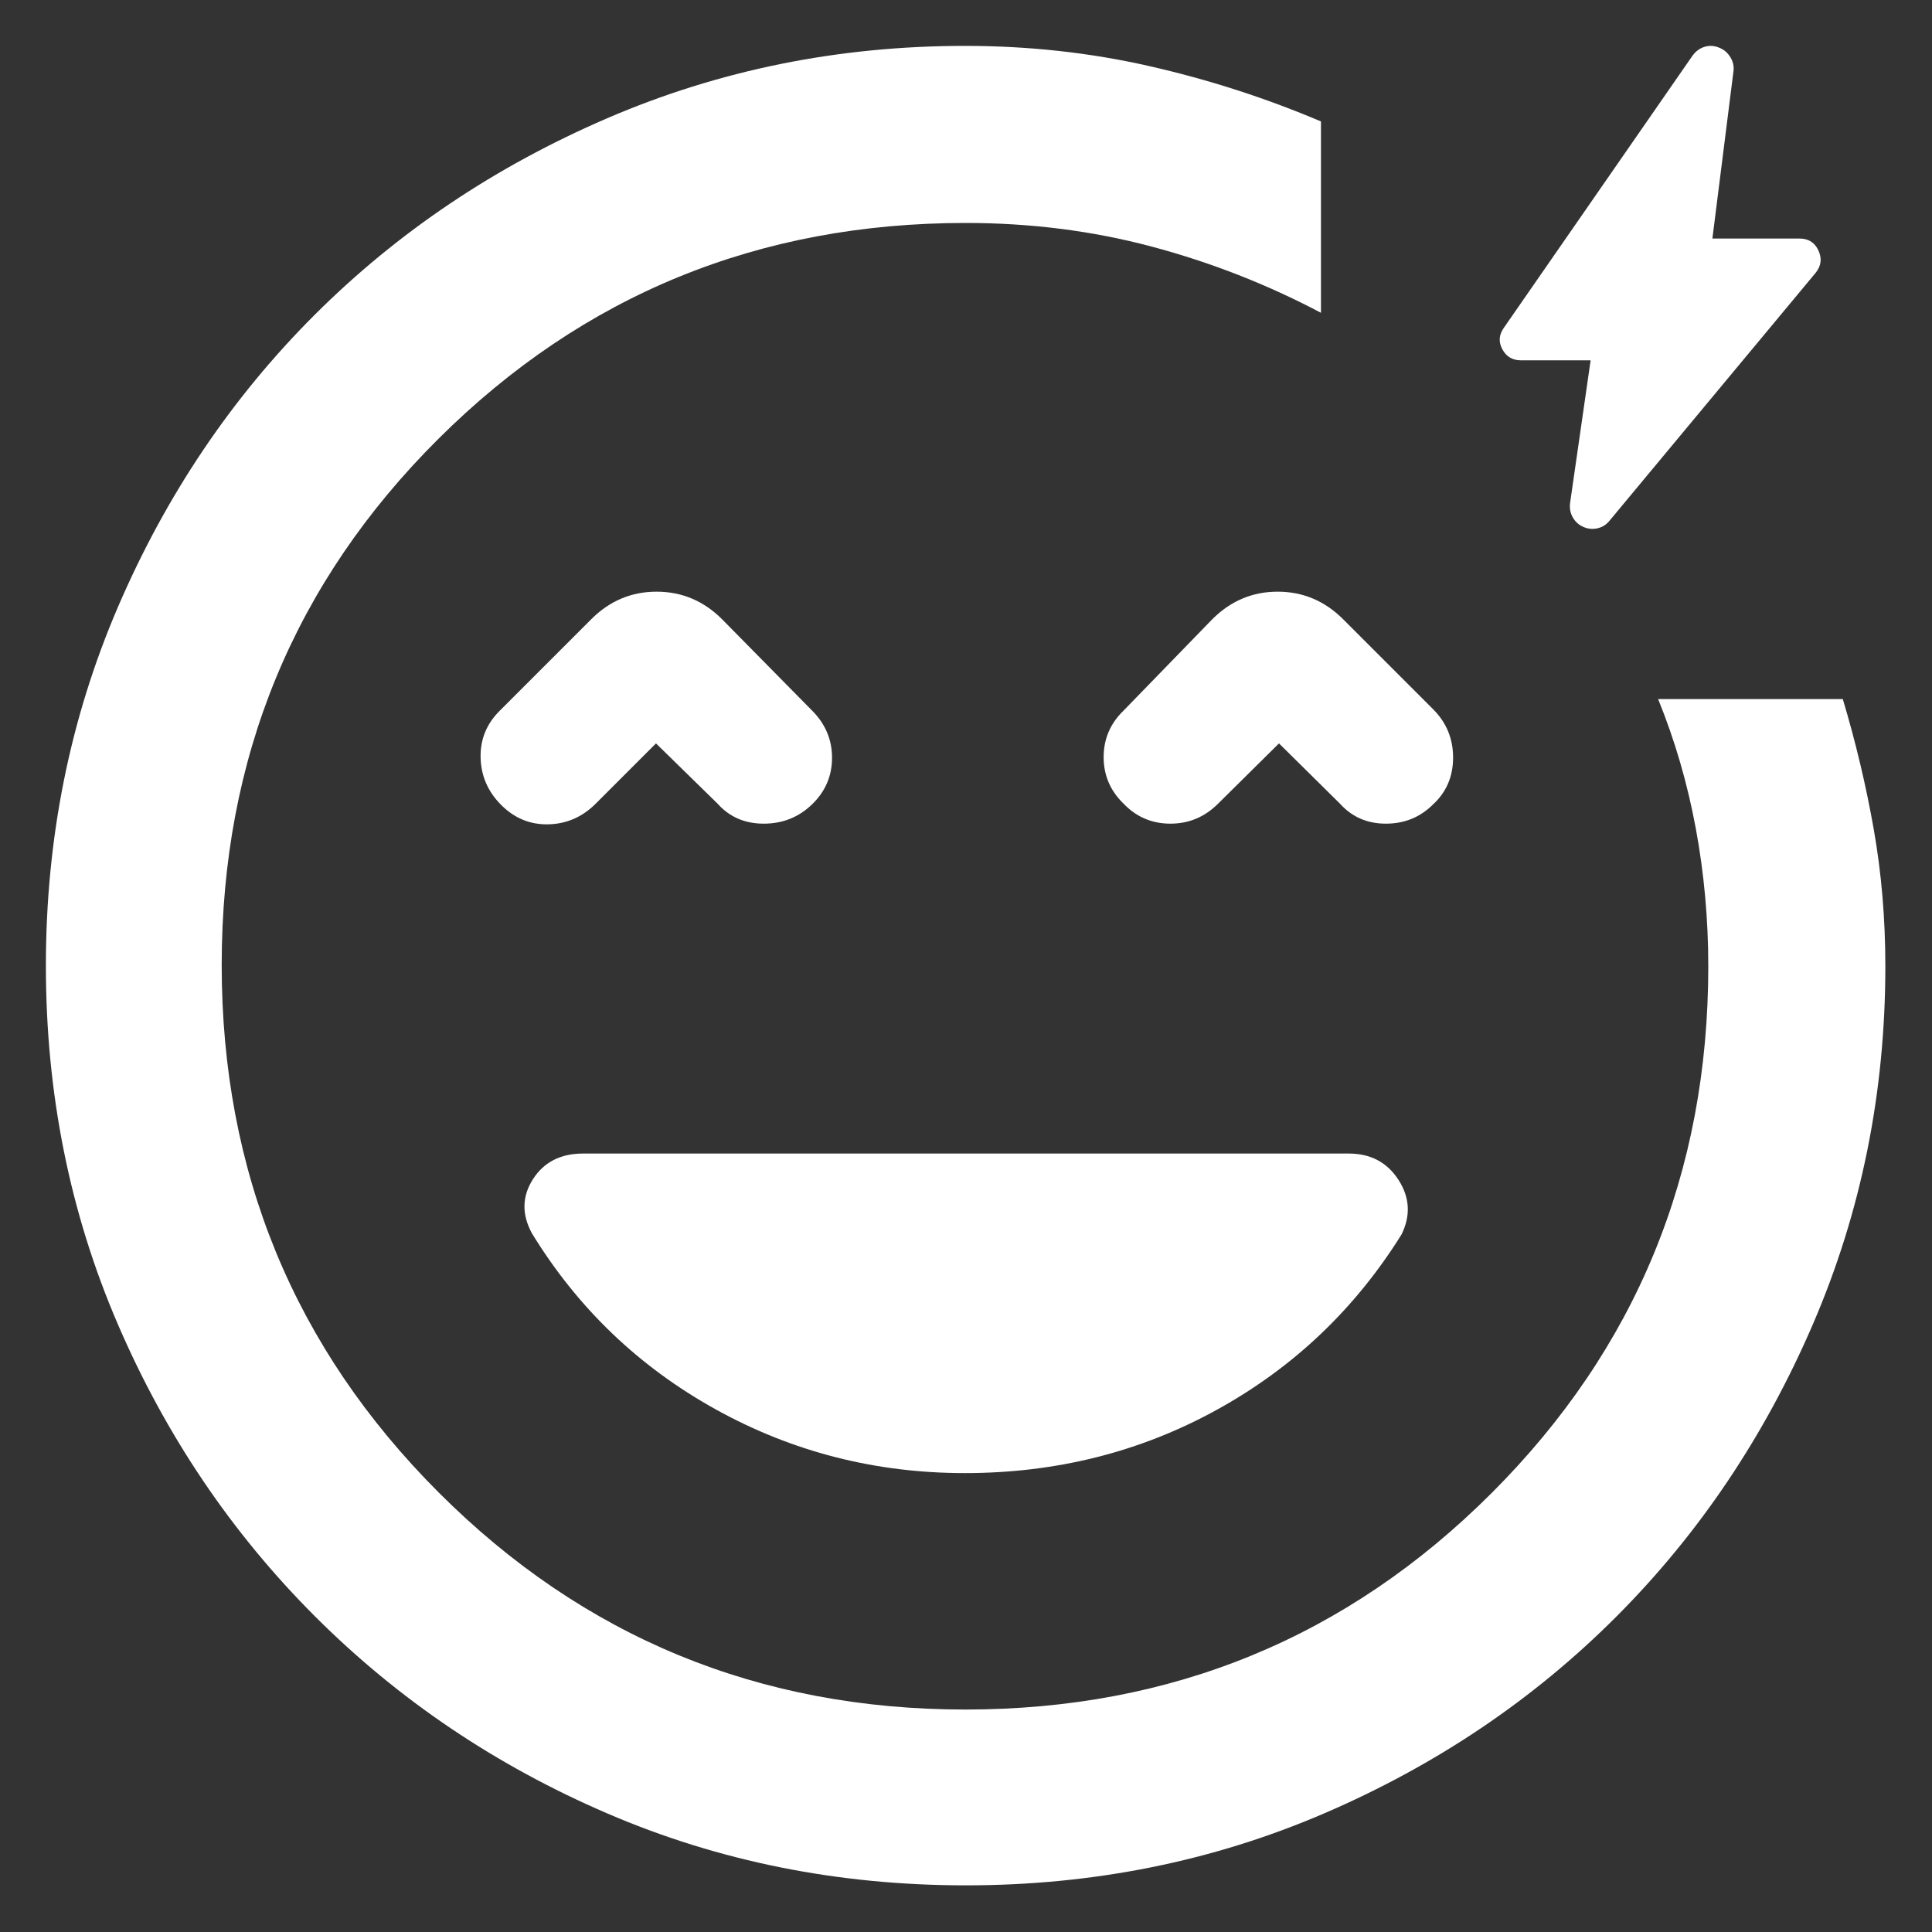 <svg width="800" height="800" viewBox="0 0 800 800" fill="none" xmlns="http://www.w3.org/2000/svg">
<rect x="0" y="0" width="800" height="800" fill="#333333" stroke="none"/>
<path d="M399.898 780.683C347.085 780.683 297.611 770.759 251.476 750.912C205.341 731.065 164.985 703.853 130.407 669.276C95.83 634.698 68.618 594.365 48.771 548.279C28.924 502.191 19 452.741 19 399.928C19 347.115 28.954 297.569 48.862 251.291C68.77 205.013 95.891 164.73 130.224 130.44C164.557 96.151 204.93 69.005 251.344 49.003C297.758 29.001 347.171 19 399.582 19C425.908 19 451.347 21.79 475.899 27.371C500.451 32.952 524.145 40.59 546.979 50.285V129.519C524.737 117.771 501.376 108.635 476.896 102.109C452.417 95.583 426.757 92.32 399.915 92.32C314.23 92.32 241.456 122.097 181.594 181.651C121.732 241.205 91.8 313.843 91.8 399.564C91.8 485.286 121.755 558.102 181.664 618.014C241.573 677.926 314.273 707.882 399.764 707.882C485.255 707.882 557.894 677.991 617.682 618.209C677.469 558.427 707.363 485.724 707.363 400.101C707.363 380.613 705.632 361.55 702.169 342.912C698.706 324.274 693.512 306.458 686.586 289.463H763.063C768.417 307.326 772.692 325.317 775.888 343.437C779.085 361.557 780.683 380.445 780.683 400.101C780.683 452.512 770.682 501.925 750.68 548.339C730.677 594.752 703.532 635.126 669.242 669.458C634.953 703.792 594.693 730.913 548.463 750.821C502.233 770.728 452.711 780.683 399.898 780.683Z" fill="white"/>
<path d="M399.526 609.978C437.344 609.978 472.107 601.25 503.815 583.792C535.523 566.334 561.029 542.13 580.333 511.181C584.194 503.354 583.775 495.809 579.076 488.549C574.376 481.289 567.514 477.659 558.49 477.659H241.423C232.13 477.659 225.217 481.199 220.685 488.277C216.152 495.355 215.998 502.808 220.222 510.636C239.163 541.613 264.511 565.914 296.265 583.54C328.02 601.166 362.44 609.978 399.526 609.978ZM271.631 307.823L297.146 332.793C302.06 338.304 308.429 341.06 316.254 341.06C324.079 341.06 330.747 338.395 336.259 333.066C341.771 327.736 344.526 321.308 344.526 313.782C344.526 306.256 341.771 299.738 336.259 294.226L298.993 256.415C291.366 248.805 282.333 245 271.892 245C261.45 245 252.424 248.805 244.814 256.415L207.003 294.226C201.491 299.669 198.827 306.17 199.009 313.73C199.19 321.291 202.037 327.826 207.549 333.338C213.06 338.85 219.579 341.515 227.105 341.333C234.631 341.151 241.149 338.304 246.661 332.793L271.631 307.823ZM529.605 307.823L554.86 332.793C559.824 338.304 566.161 341.06 573.87 341.06C581.58 341.06 588.099 338.395 593.426 333.066C598.938 327.97 601.694 321.51 601.694 313.685C601.694 305.86 598.938 299.192 593.426 293.68L556.161 256.415C548.535 248.805 539.501 245 529.059 245C518.618 245 509.592 248.805 501.982 256.415L465.263 294.226C459.751 299.554 456.995 305.981 456.995 313.509C456.995 321.037 459.751 327.465 465.263 332.793C470.54 338.304 477 341.06 484.643 341.06C492.286 341.06 498.863 338.304 504.374 332.793L529.605 307.823Z" fill="white"/>
<path d="M658.643 149.204H629.801C626.295 149.204 623.723 147.678 622.083 144.625C620.444 141.573 620.665 138.592 622.749 135.685L700.807 23.091C702.129 21.253 703.781 20.024 705.764 19.404C707.746 18.785 709.729 18.877 711.711 19.683C713.694 20.407 715.274 21.708 716.451 23.587C717.628 25.466 718.072 27.469 717.782 29.596L709.068 98.78H745.198C748.849 98.78 751.438 100.419 752.964 103.698C754.49 106.978 754.139 110.03 751.911 112.856L666.564 215.499C665.243 217.192 663.554 218.276 661.499 218.751C659.444 219.227 657.457 219.021 655.537 218.133C653.699 217.327 652.269 216.026 651.246 214.229C650.224 212.432 649.857 210.429 650.146 208.22L658.643 149.204Z" fill="white"/>
</svg>
